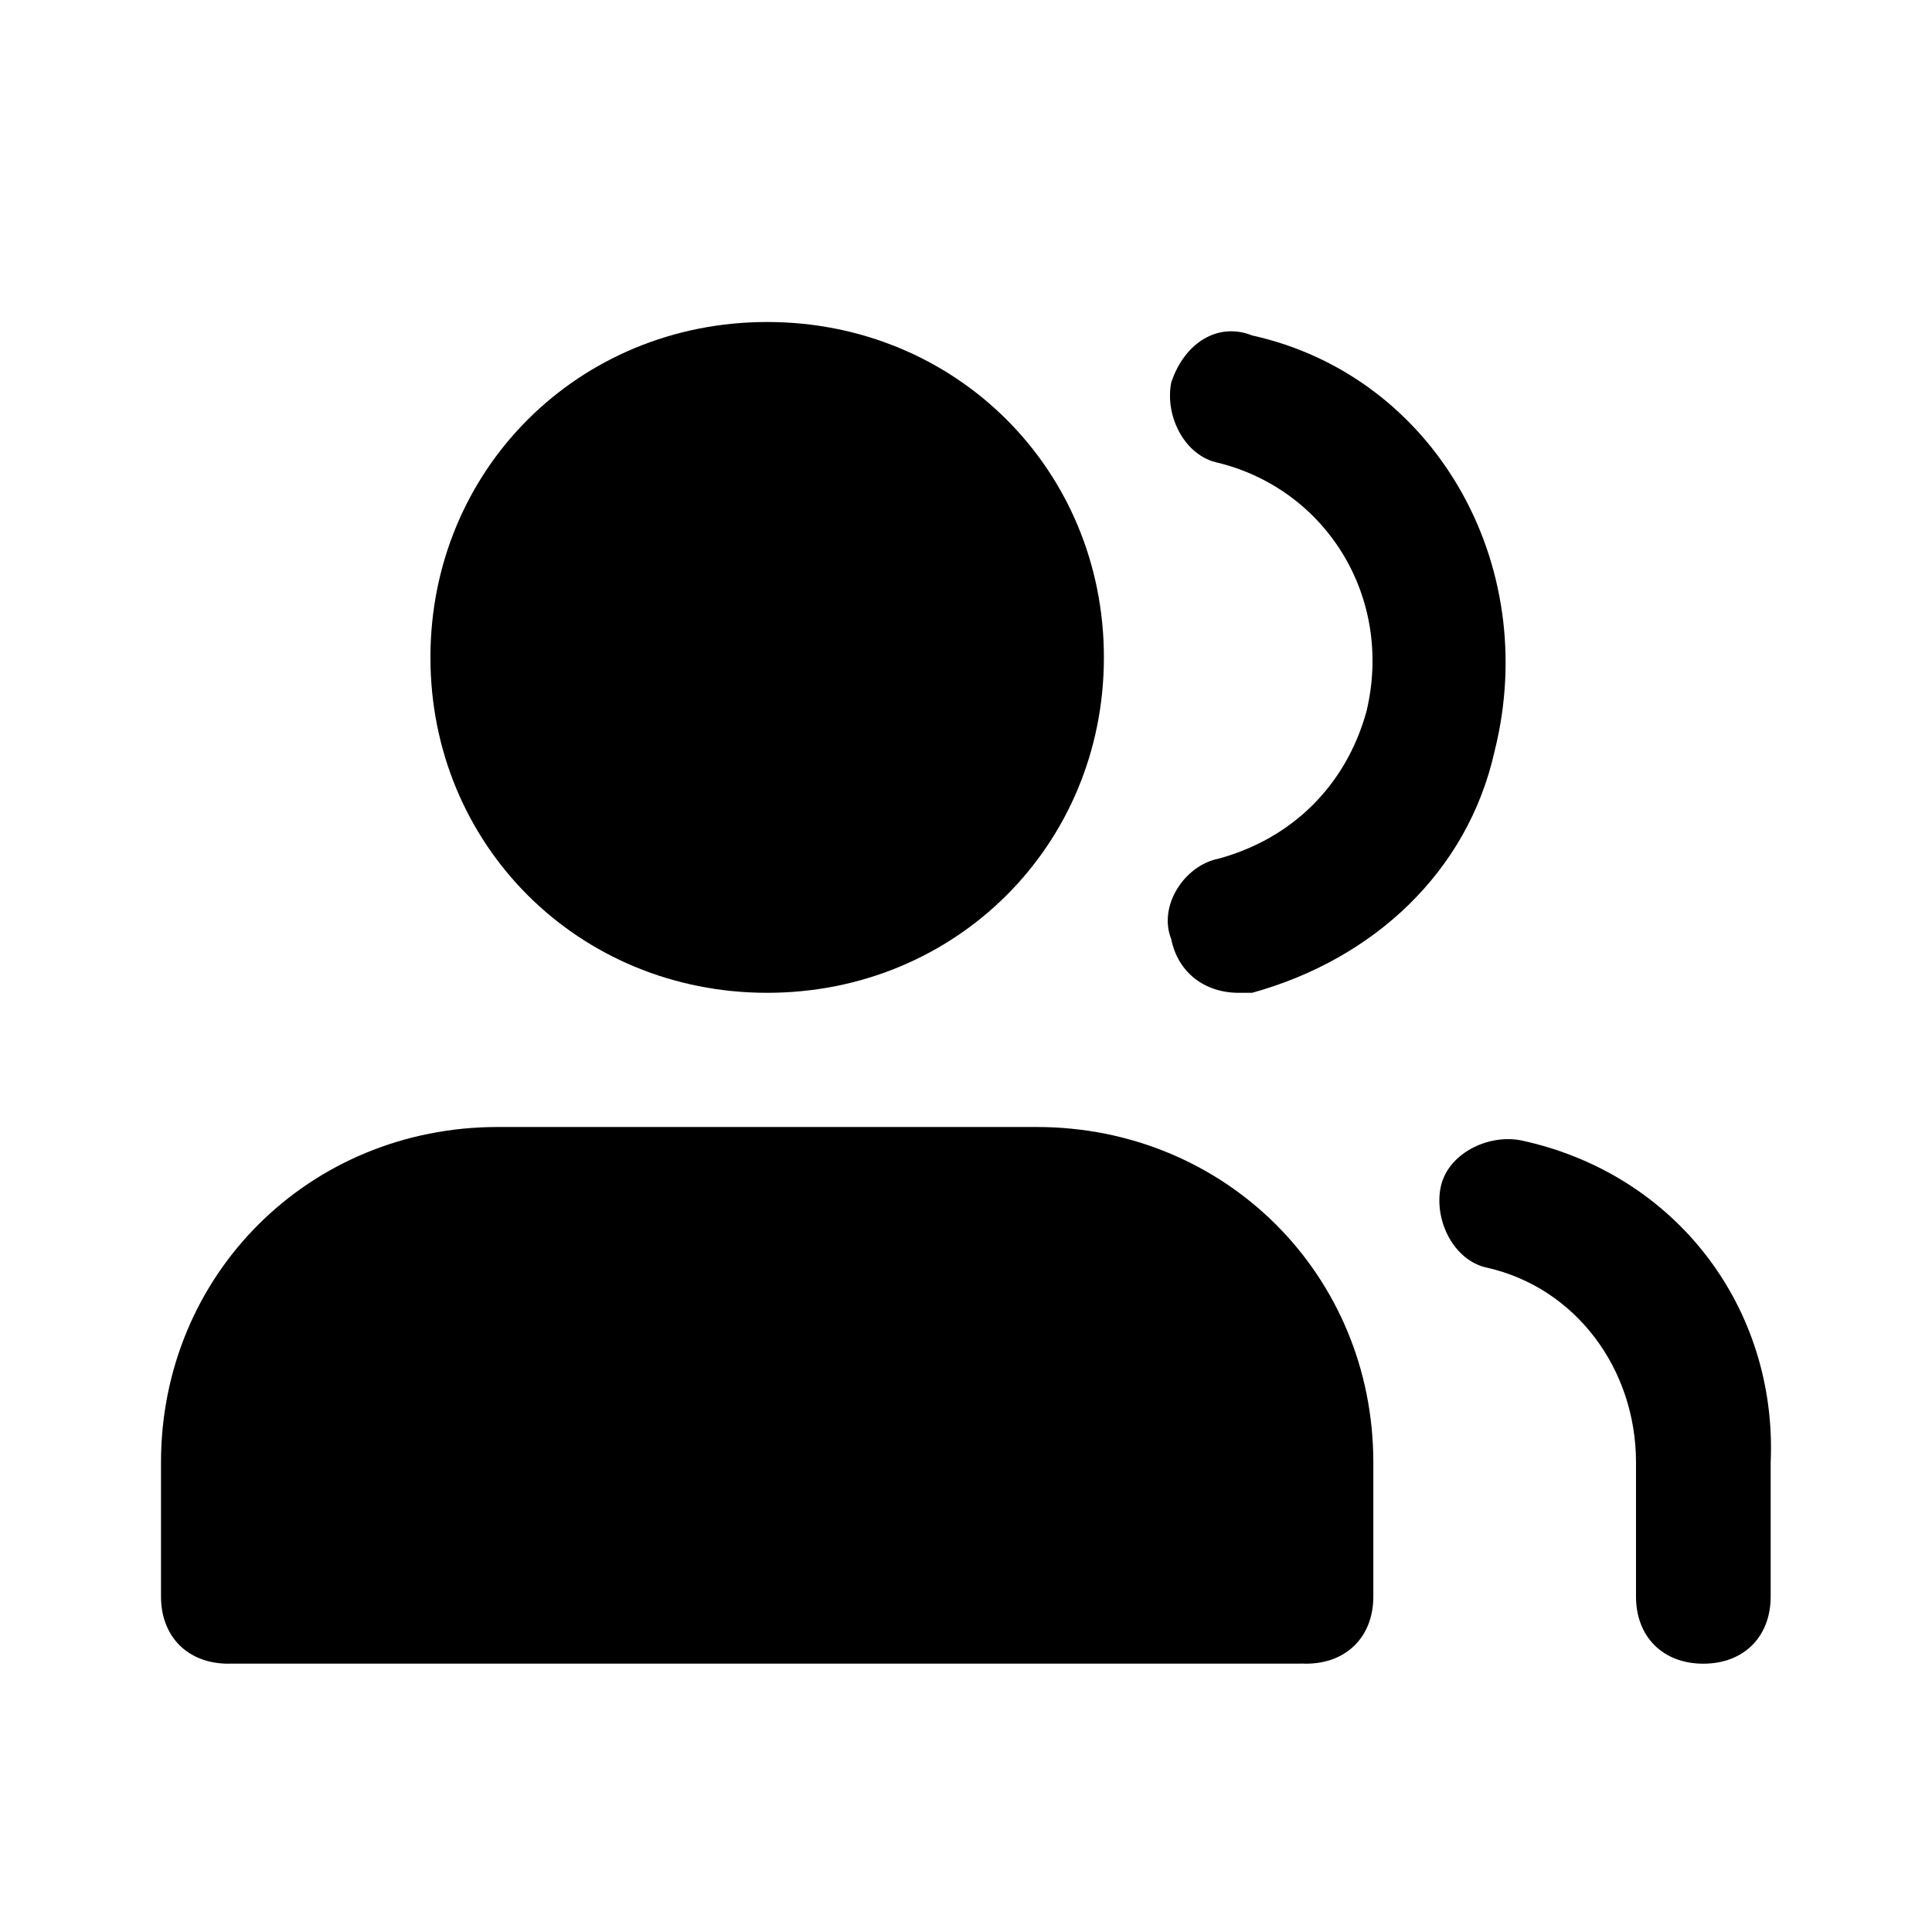<svg width="24" height="24" viewBox="0 0 24 24" fill="none" xmlns="http://www.w3.org/2000/svg">
<path d="M5.347 8.167C5.347 5.833 7.187 4 9.53 4C11.873 4 13.713 5.833 13.713 8.167C13.713 10.5 11.873 12.333 9.53 12.333C7.187 12.333 5.347 10.5 5.347 8.167Z" fill="black"/>
<path d="M17.06 18.167V19.833C17.06 20.333 16.725 20.667 16.223 20.667C16.204 20.667 16.185 20.666 16.167 20.665V20.666H2.86C2.852 20.667 2.844 20.667 2.837 20.667C2.335 20.667 2 20.333 2 19.833V18.167C2 15.833 3.841 14 6.183 14H12.877C15.219 14 17.06 15.833 17.06 18.167Z" fill="black"/>
<path d="M18.9 14.167C18.482 14.083 17.98 14.333 17.896 14.75C17.813 15.167 18.064 15.667 18.482 15.75C19.57 16 20.323 17 20.323 18.167V19.833C20.323 20.333 20.657 20.667 21.159 20.667C21.661 20.667 21.996 20.333 21.996 19.833V18.167C22.08 16.25 20.825 14.583 18.9 14.167Z" fill="black"/>
<path d="M14.55 4.75C14.717 4.25 15.136 4 15.554 4.167C17.813 4.667 19.151 7 18.566 9.333C18.231 10.833 17.06 11.917 15.554 12.333H15.386C14.968 12.333 14.633 12.083 14.55 11.667C14.383 11.25 14.717 10.75 15.136 10.667C16.056 10.417 16.725 9.75 16.976 8.833C17.311 7.417 16.474 6.083 15.136 5.75C14.717 5.667 14.466 5.167 14.55 4.75Z" fill="black"/>
</svg>
